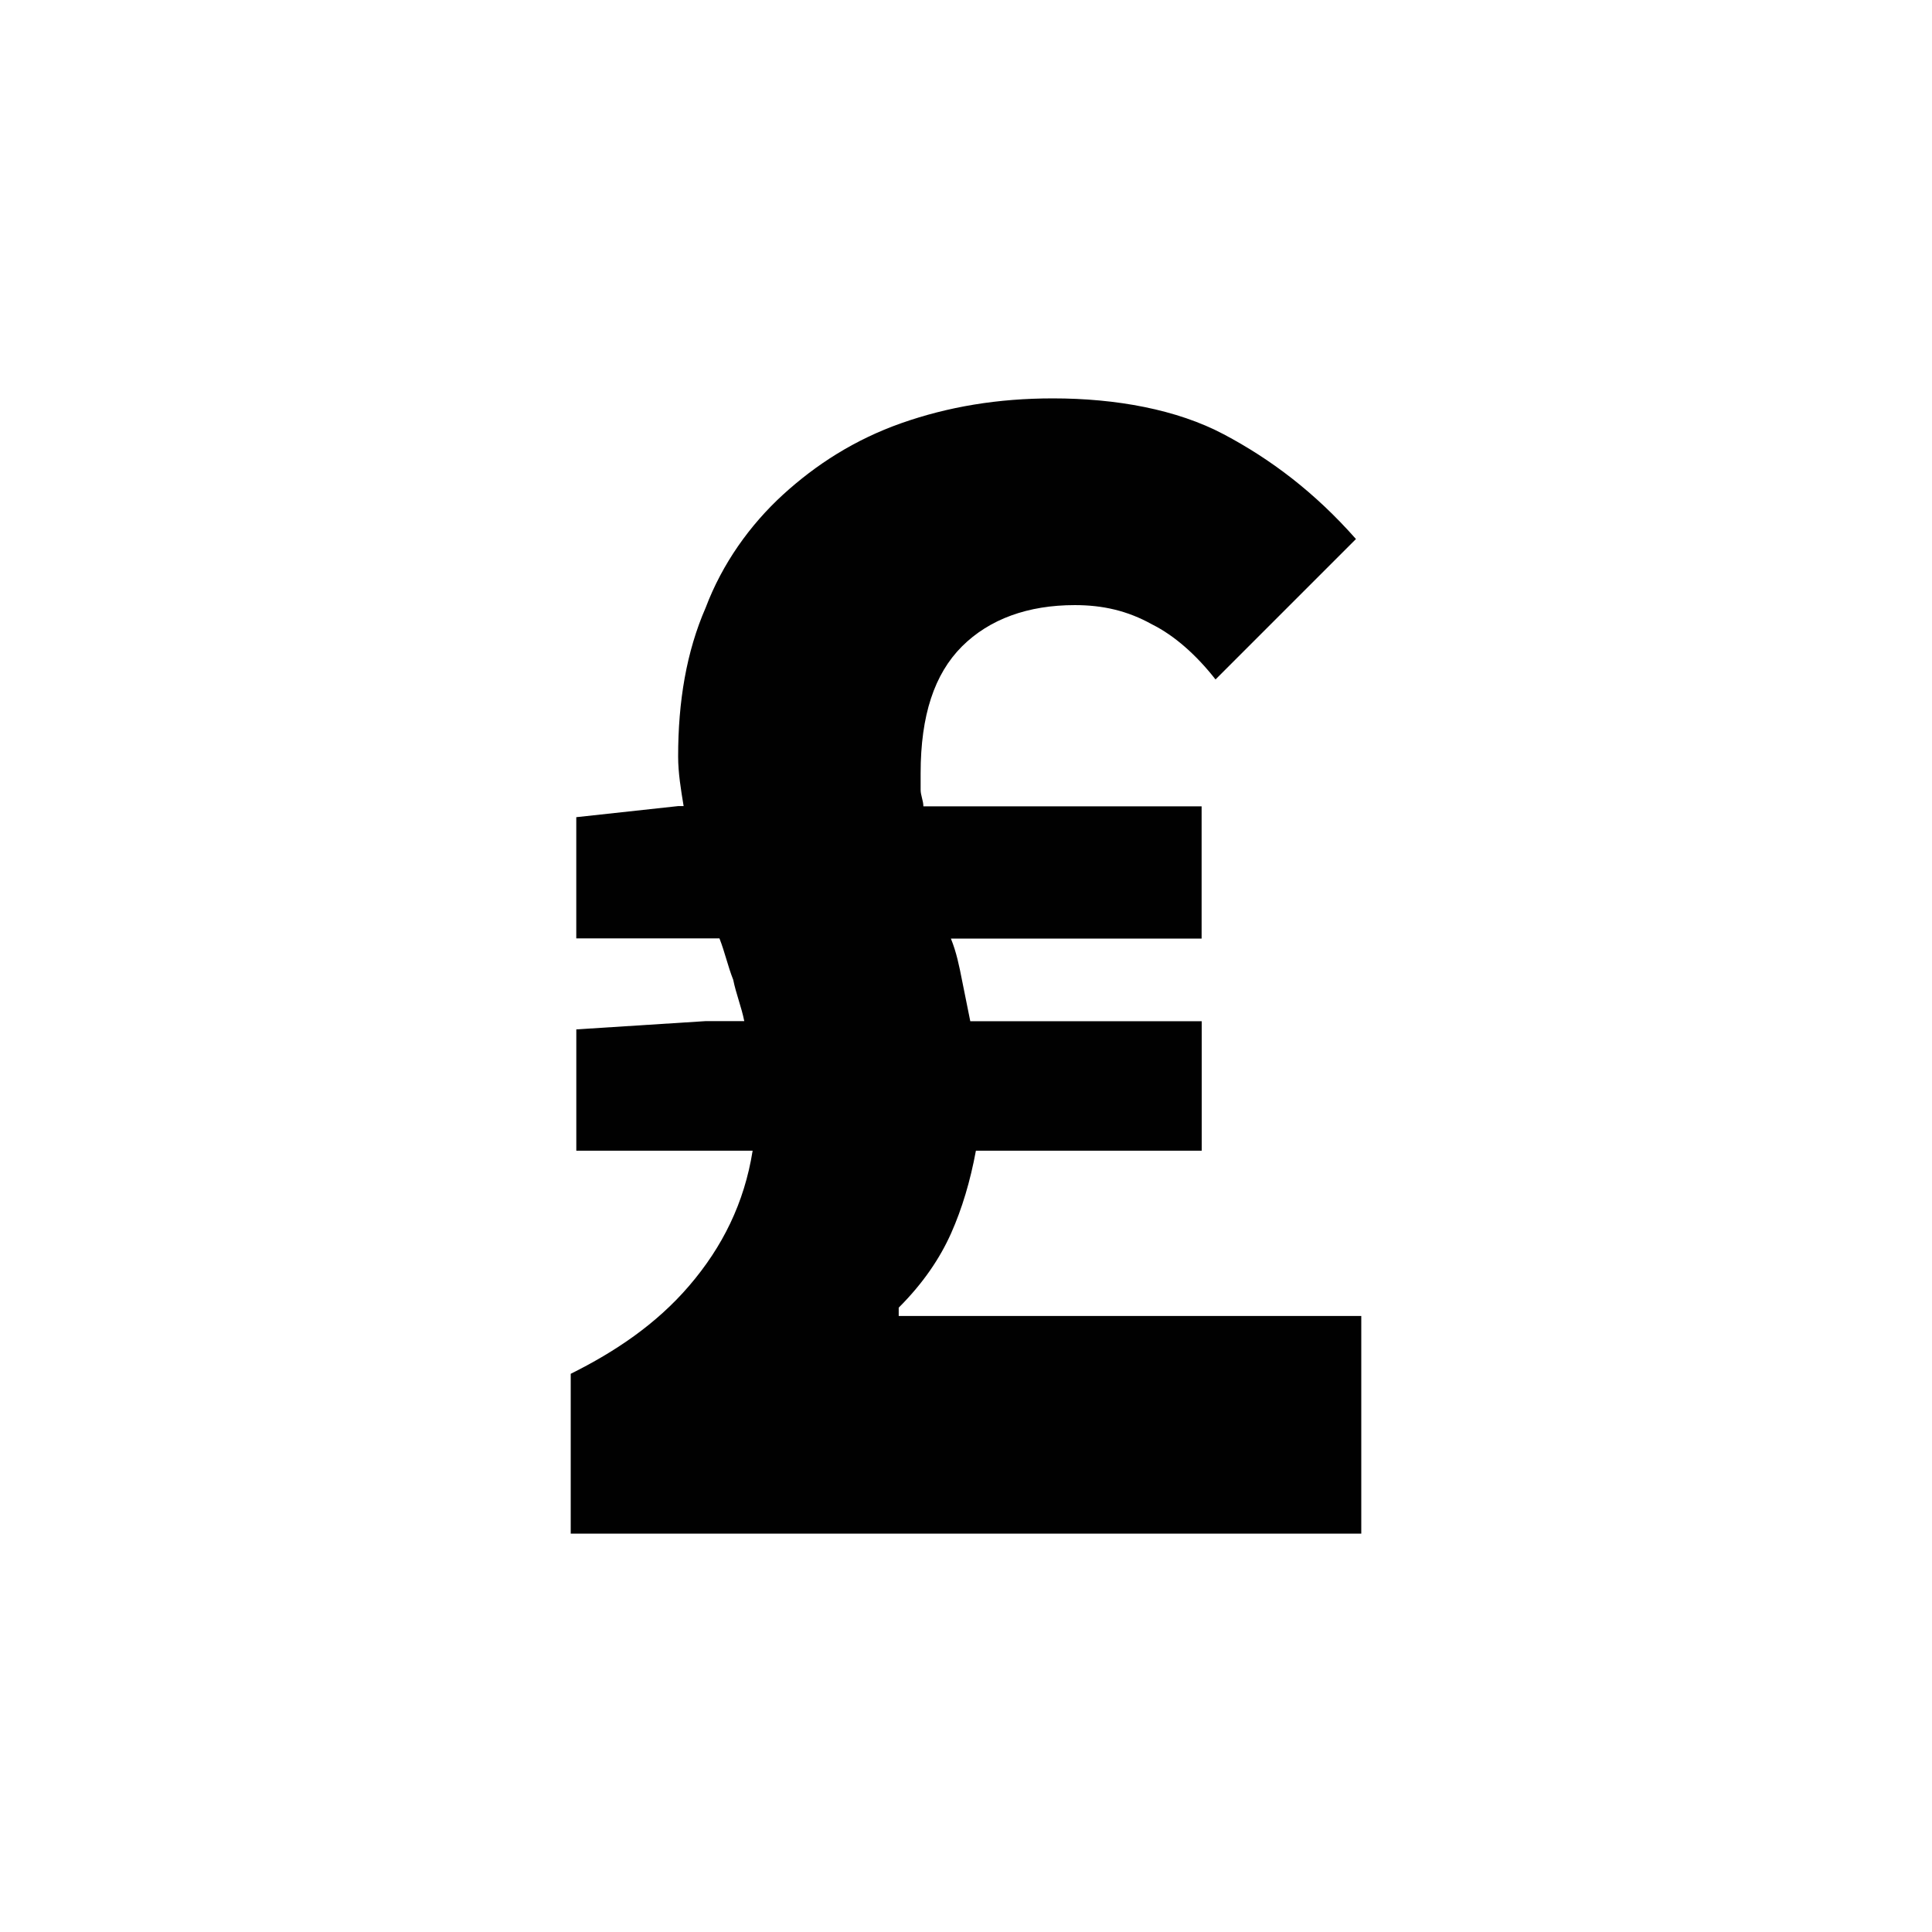 <?xml version="1.0" encoding="iso-8859-1"?>
<!-- Generator: Adobe Illustrator 15.0.0, SVG Export Plug-In . SVG Version: 6.00 Build 0)  -->
<!DOCTYPE svg PUBLIC "-//W3C//DTD SVG 1.1//EN" "http://www.w3.org/Graphics/SVG/1.1/DTD/svg11.dtd">
<svg version="1.1" id="Layer_1" xmlns="http://www.w3.org/2000/svg" xmlns:xlink="http://www.w3.org/1999/xlink" x="0px" y="0px"
	 width="64px" height="64px" viewBox="0 0 64 64" style="enable-background:new 0 0 64 64;" xml:space="preserve">
<path style="fill:#010101;" d="M31.866,21.414c0.913-0.91,2.192-1.369,3.74-1.369c0.913,0,1.735,0.18,2.558,0.639
	c0.732,0.365,1.459,1.002,2.102,1.824l4.652-4.652c-1.369-1.551-2.828-2.648-4.383-3.471c-1.549-0.82-3.559-1.188-5.656-1.188
	c-1.824,0-3.469,0.275-5.019,0.82c-1.55,0.547-2.829,1.371-3.926,2.373c-1.093,1.002-2.006,2.279-2.558,3.74
	c-0.637,1.459-0.912,3.104-0.912,4.93c0,0.545,0.092,1.094,0.182,1.643h-0.182l-3.374,0.367v4.016h4.743
	c0.18,0.457,0.275,0.914,0.456,1.371c0.09,0.453,0.276,0.912,0.366,1.369h-1.279L19.091,34.1v4.018h5.841
	c-0.275,1.734-1.003,3.193-2.101,4.473c-1.093,1.277-2.463,2.191-3.925,2.918v5.295h26.188v-7.211H29.771v-0.275
	c0.822-0.822,1.369-1.645,1.735-2.463c0.365-0.82,0.637-1.734,0.822-2.736h7.48V33.83h-7.666c-0.092-0.457-0.182-0.914-0.276-1.369
	c-0.09-0.457-0.181-0.914-0.366-1.369h8.305v-4.381h-9.217c0-0.182-0.091-0.367-0.091-0.547c0-0.184,0-0.367,0-0.547
	C30.497,23.695,30.953,22.328,31.866,21.414z"/>
</svg>
